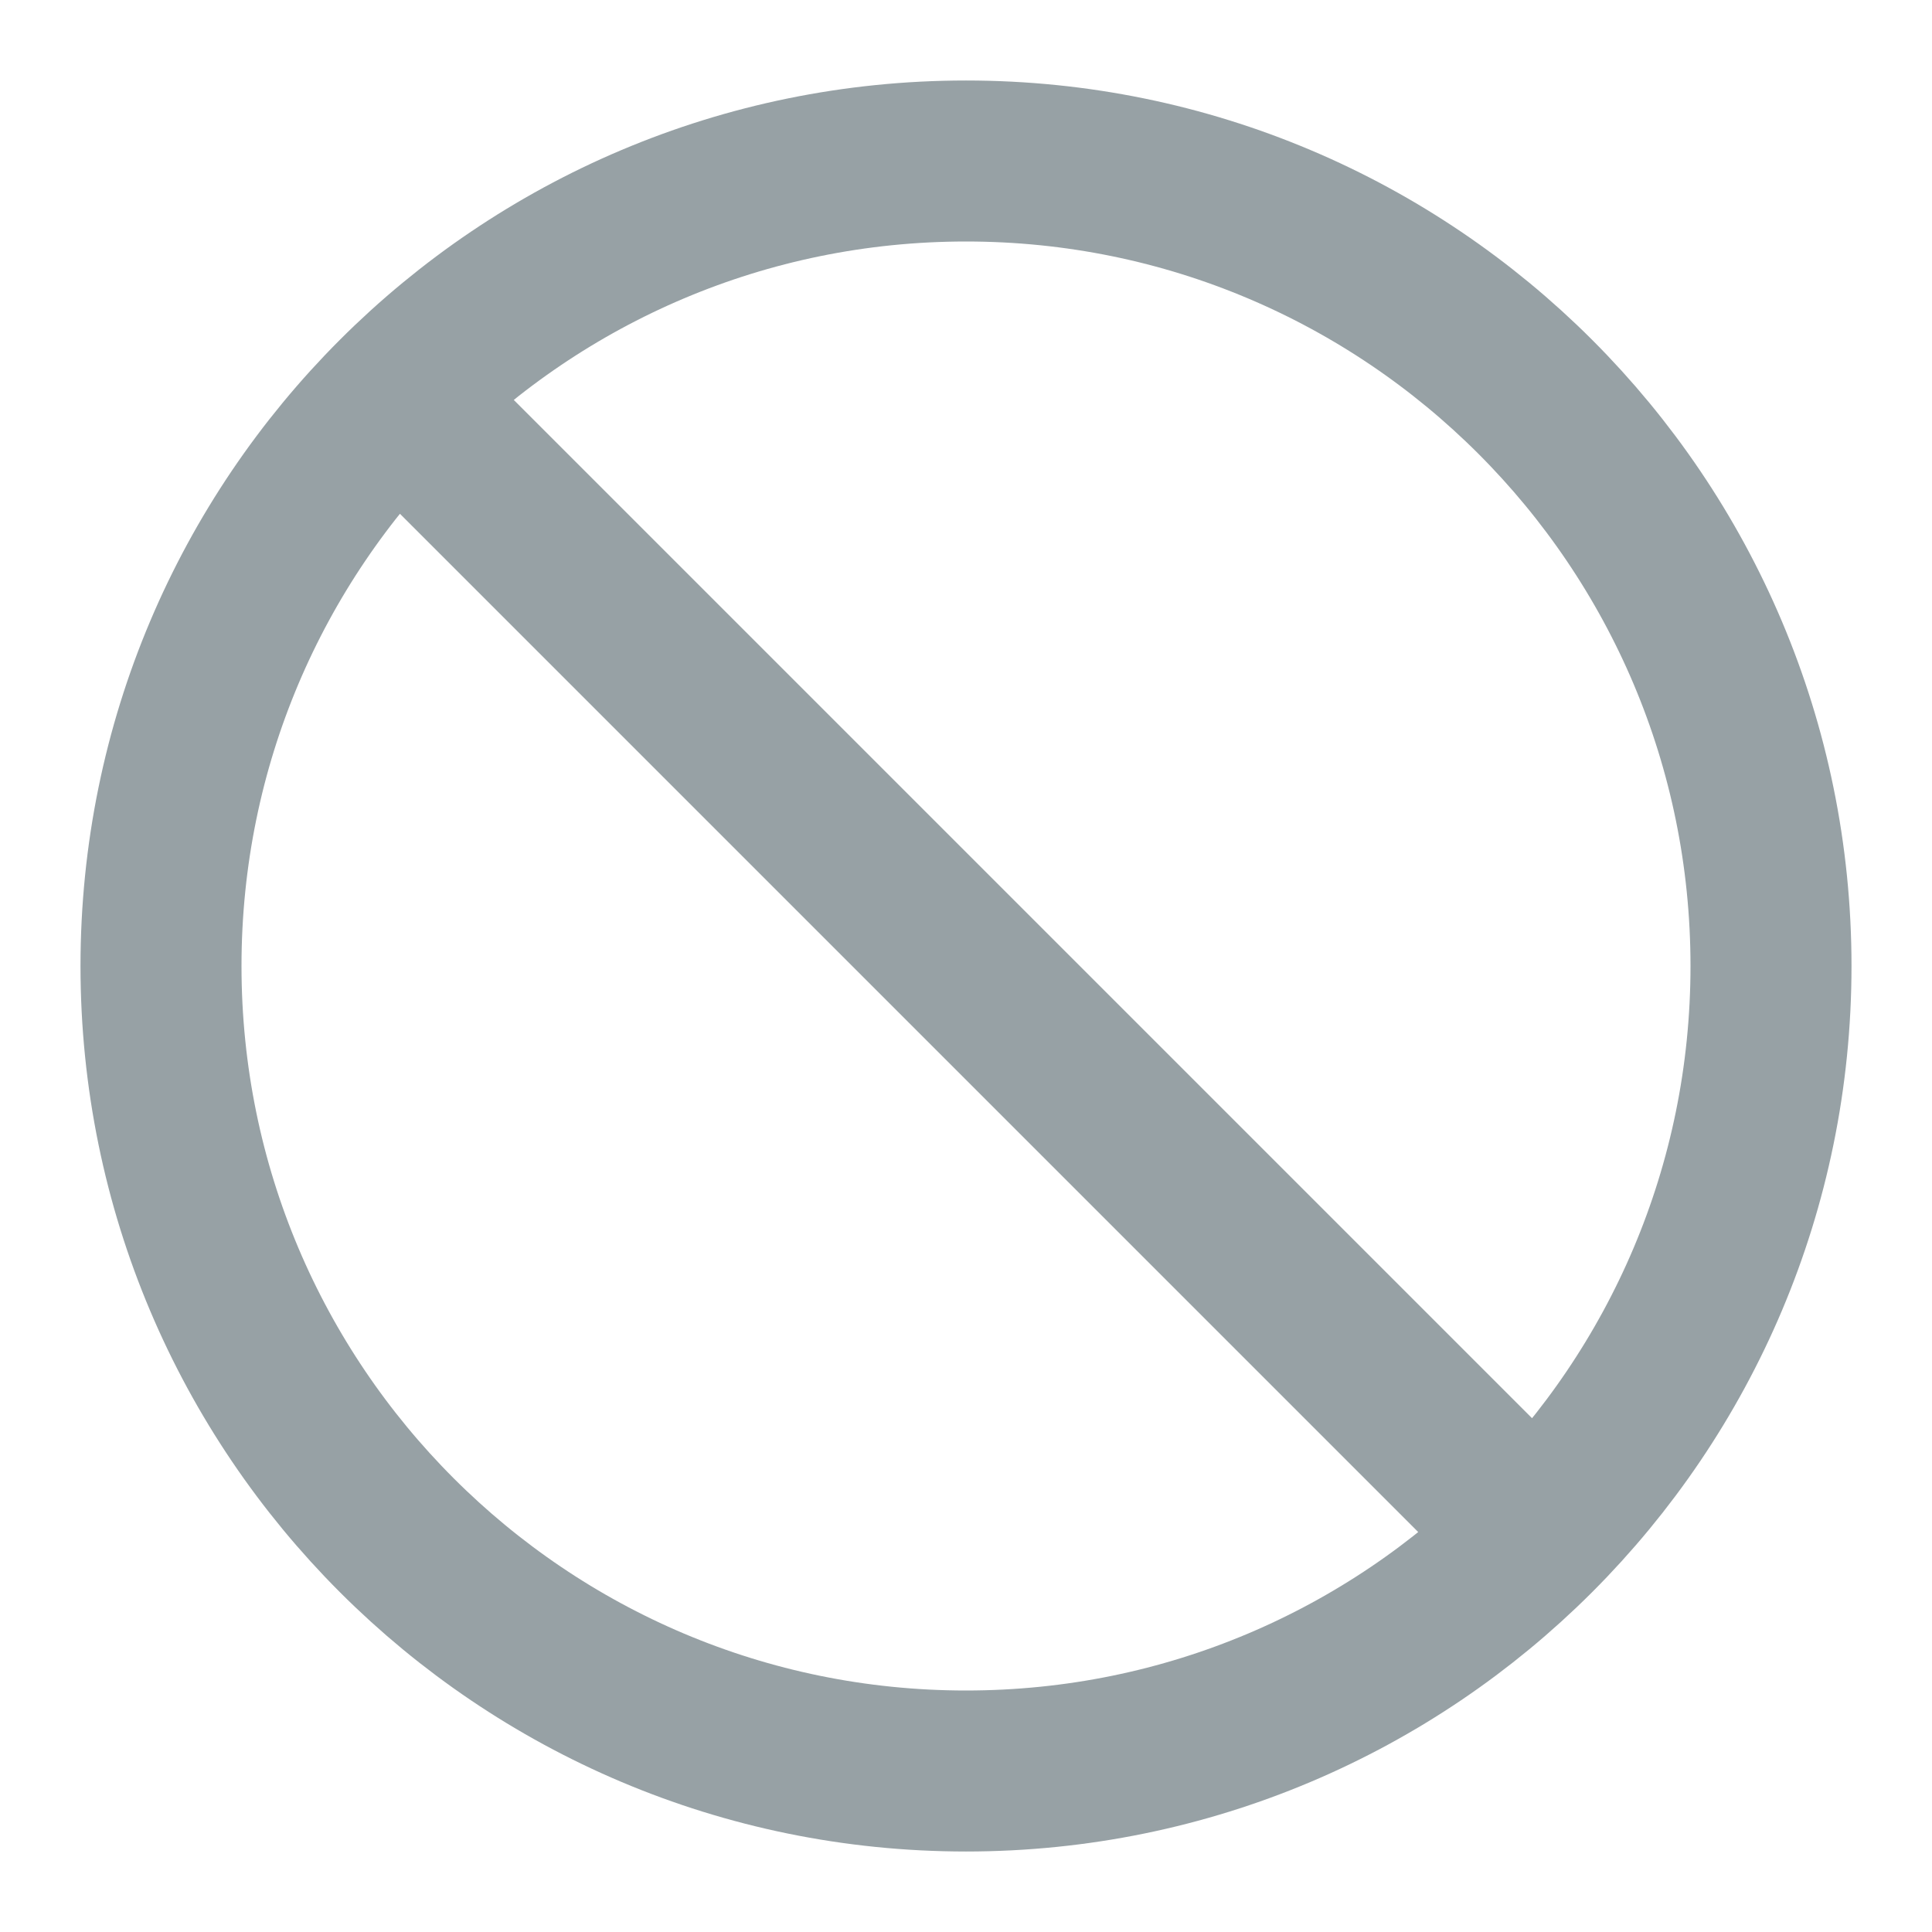 <svg xmlns="http://www.w3.org/2000/svg" width="1em" height="1em" viewBox="0 0 24 24"><path fill="none" stroke="#97a1a5" stroke-width="2" d="M12 22c5.523 0 10-4.477 10-10S17.523 2 12 2S2 6.477 2 12s4.477 10 10 10ZM5 5l14 14"/></svg>